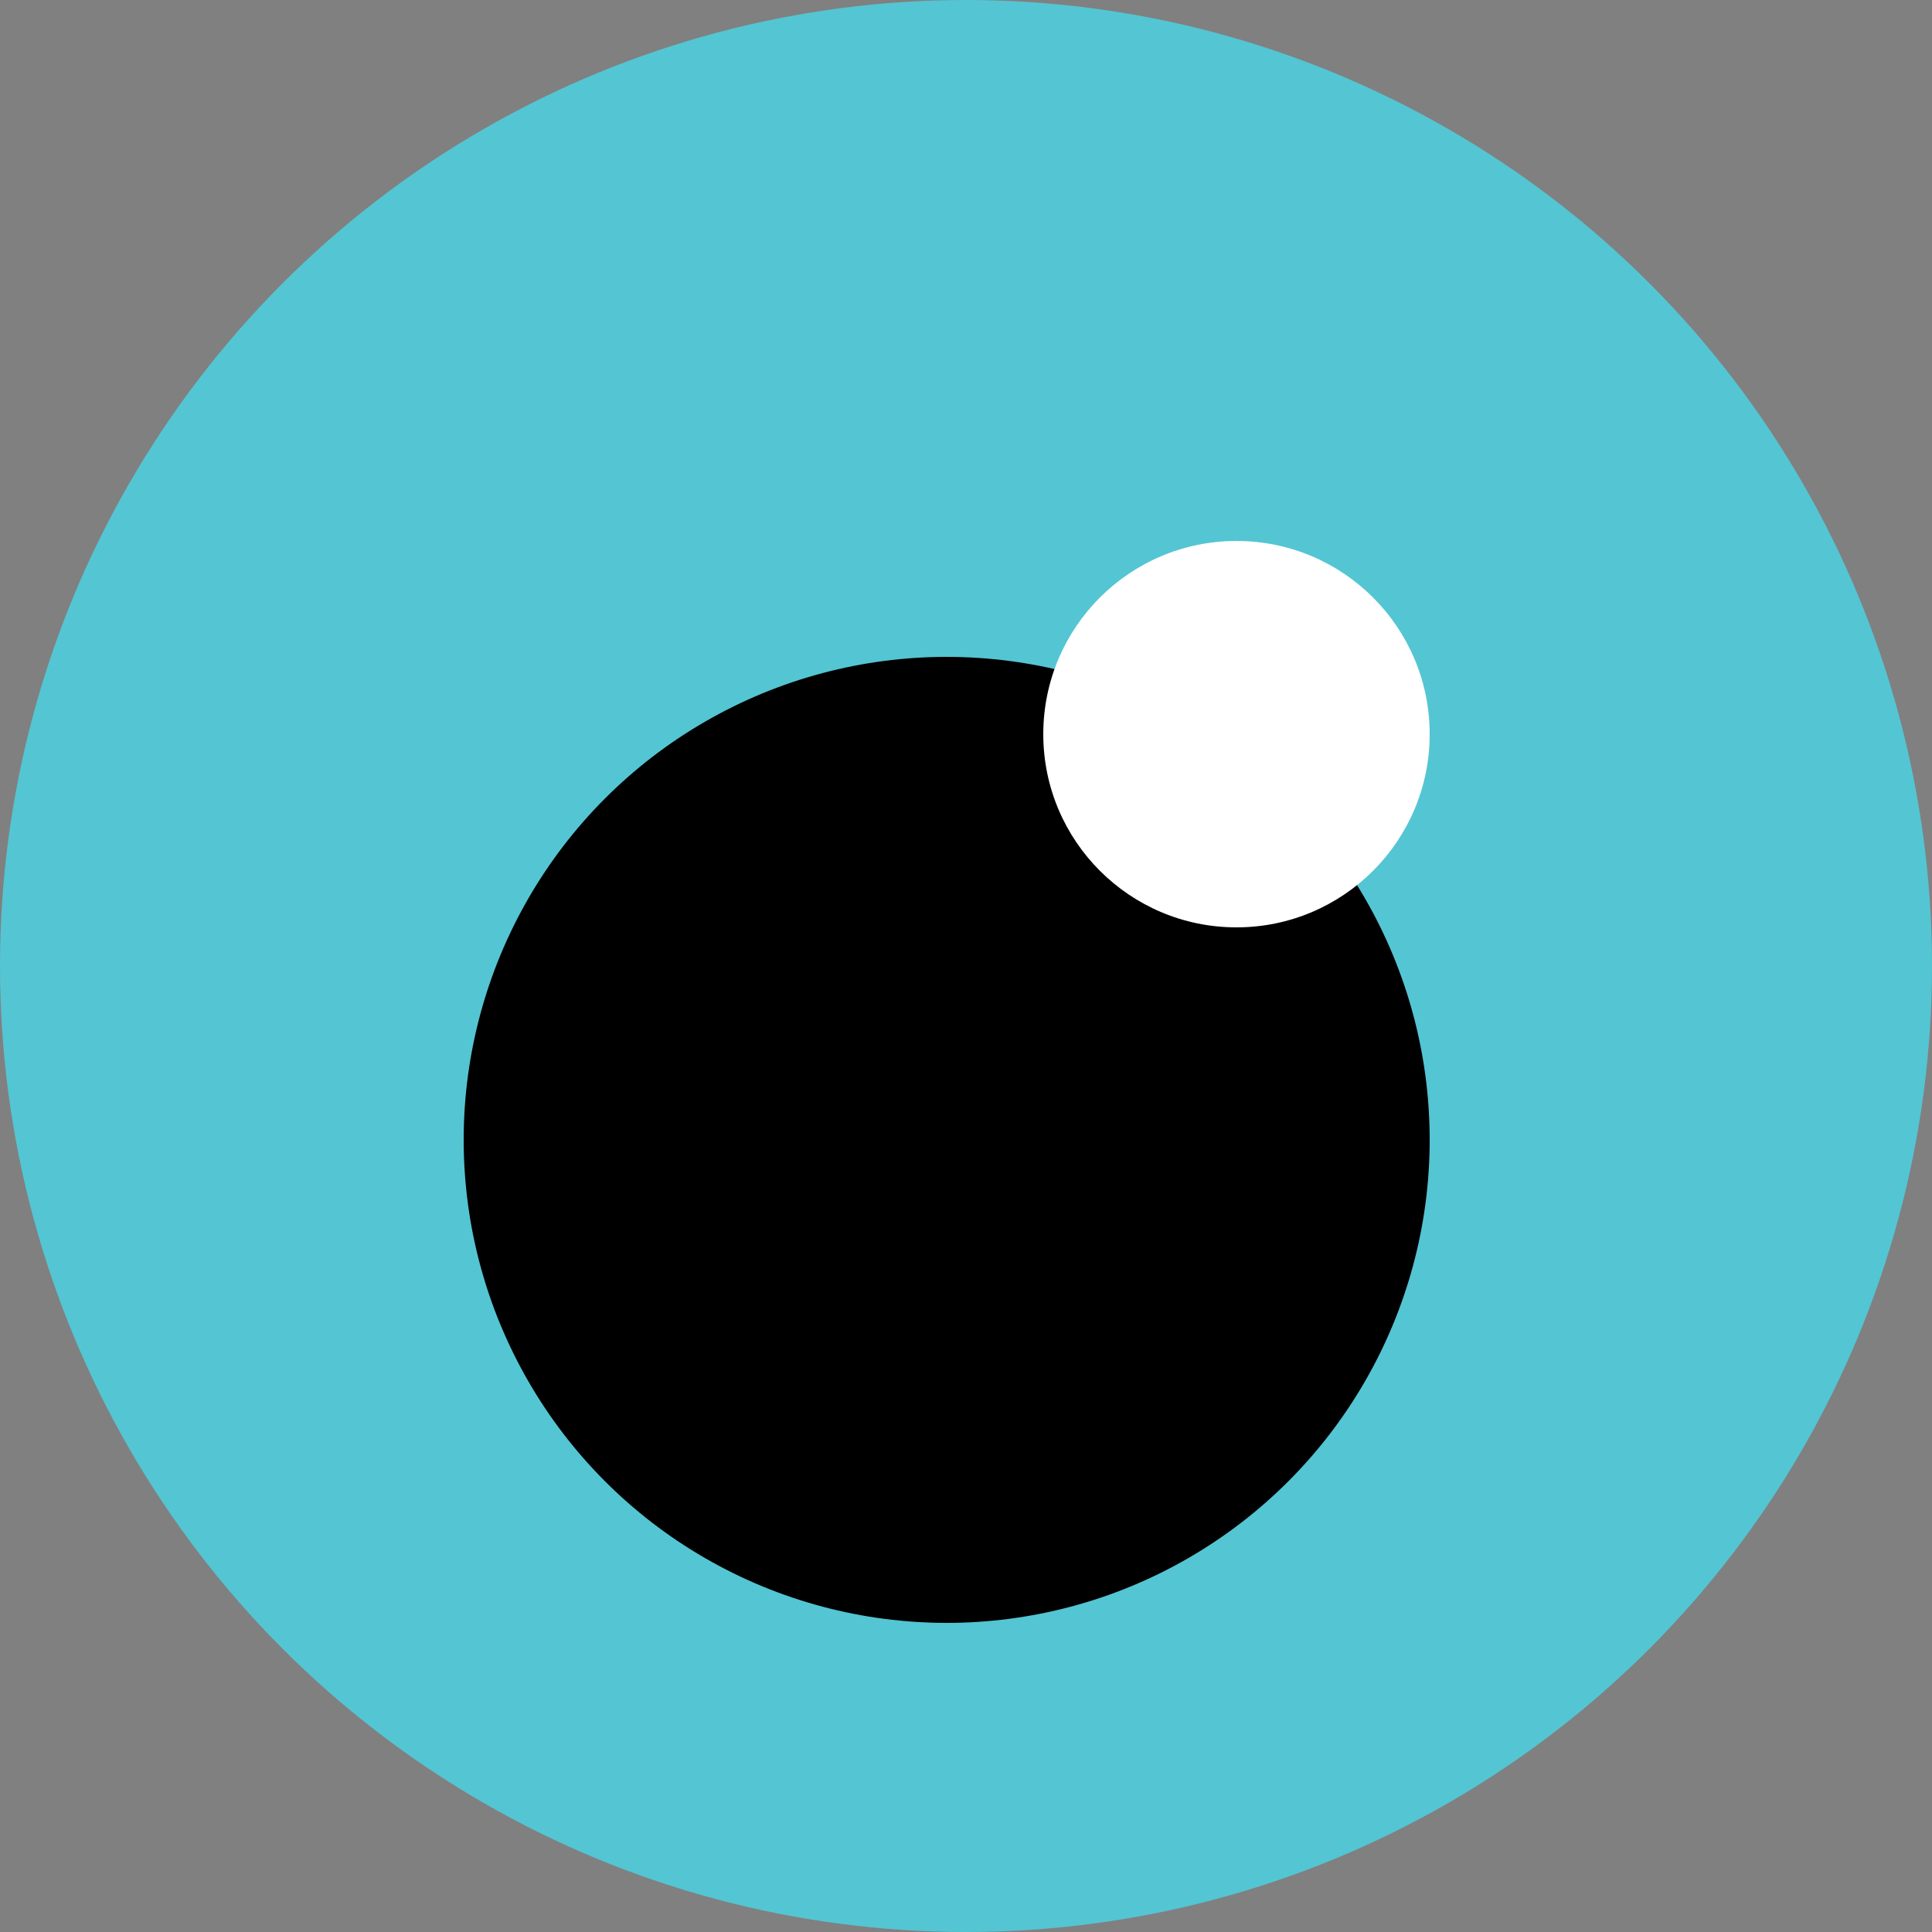 <svg width="50" height="50" viewBox="0 0 50 50" fill="none" xmlns="http://www.w3.org/2000/svg">
<rect x="0" y="0" width="50" height="50" fill="#808080" stroke="none"/>
<circle cx="25" cy="25" r="25" fill="#54C5D3"/>
<circle cx="24.5" cy="29.5" r="12.5" fill="black"/>
<circle cx="32" cy="19" r="5" fill="white"/>
</svg>
